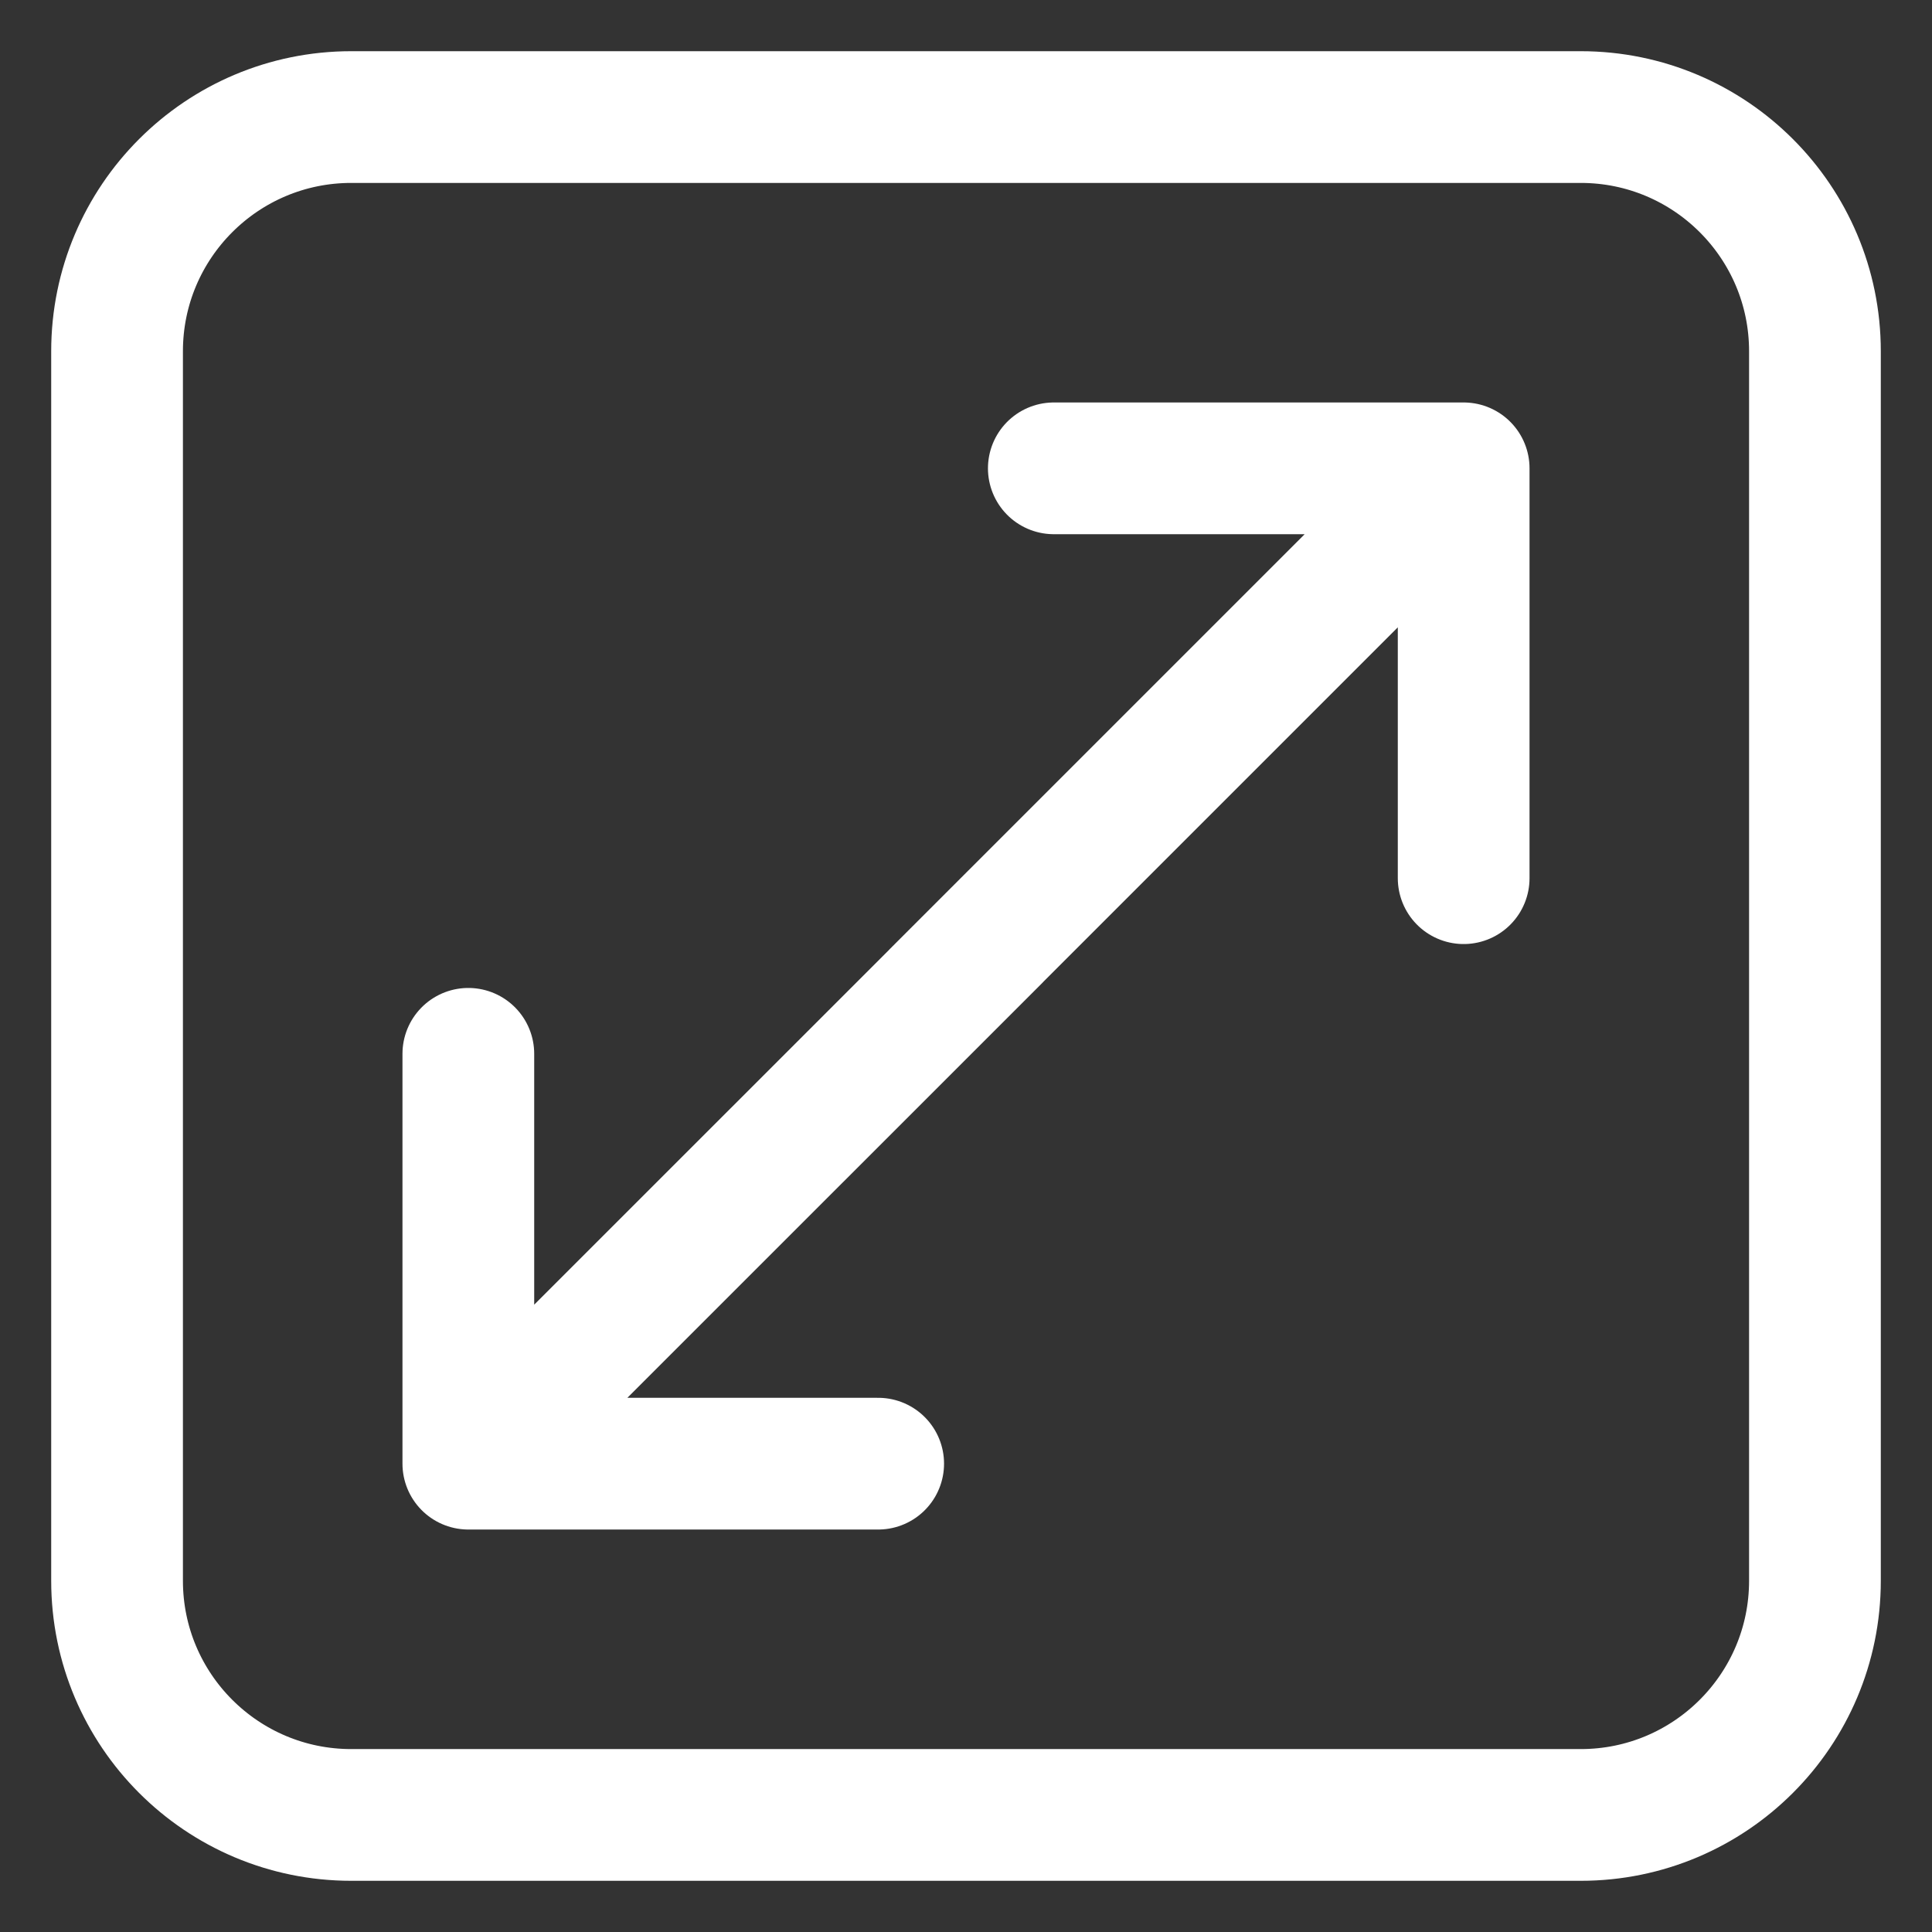 <svg width="22" height="22" viewBox="0 0 22 22" fill="none" xmlns="http://www.w3.org/2000/svg">
<rect x="0" y="0" width="22" height="22" fill="#333333" stroke="none"/>
<path d="M11.334 10.667L5.333 16.667M5.333 16.667V12M5.333 16.667H10M10.667 11.333L16.667 5.333M16.667 5.333V10M16.667 5.333H12M1.333 4V18C1.333 19.473 2.527 20.667 4 20.667H18C19.473 20.667 20.667 19.473 20.667 18V4C20.667 2.527 19.473 1.333 18 1.333H4C2.527 1.333 1.333 2.527 1.333 4Z" stroke="white" stroke-width="1.5" stroke-linecap="round" stroke-linejoin="round"/>
</svg>
